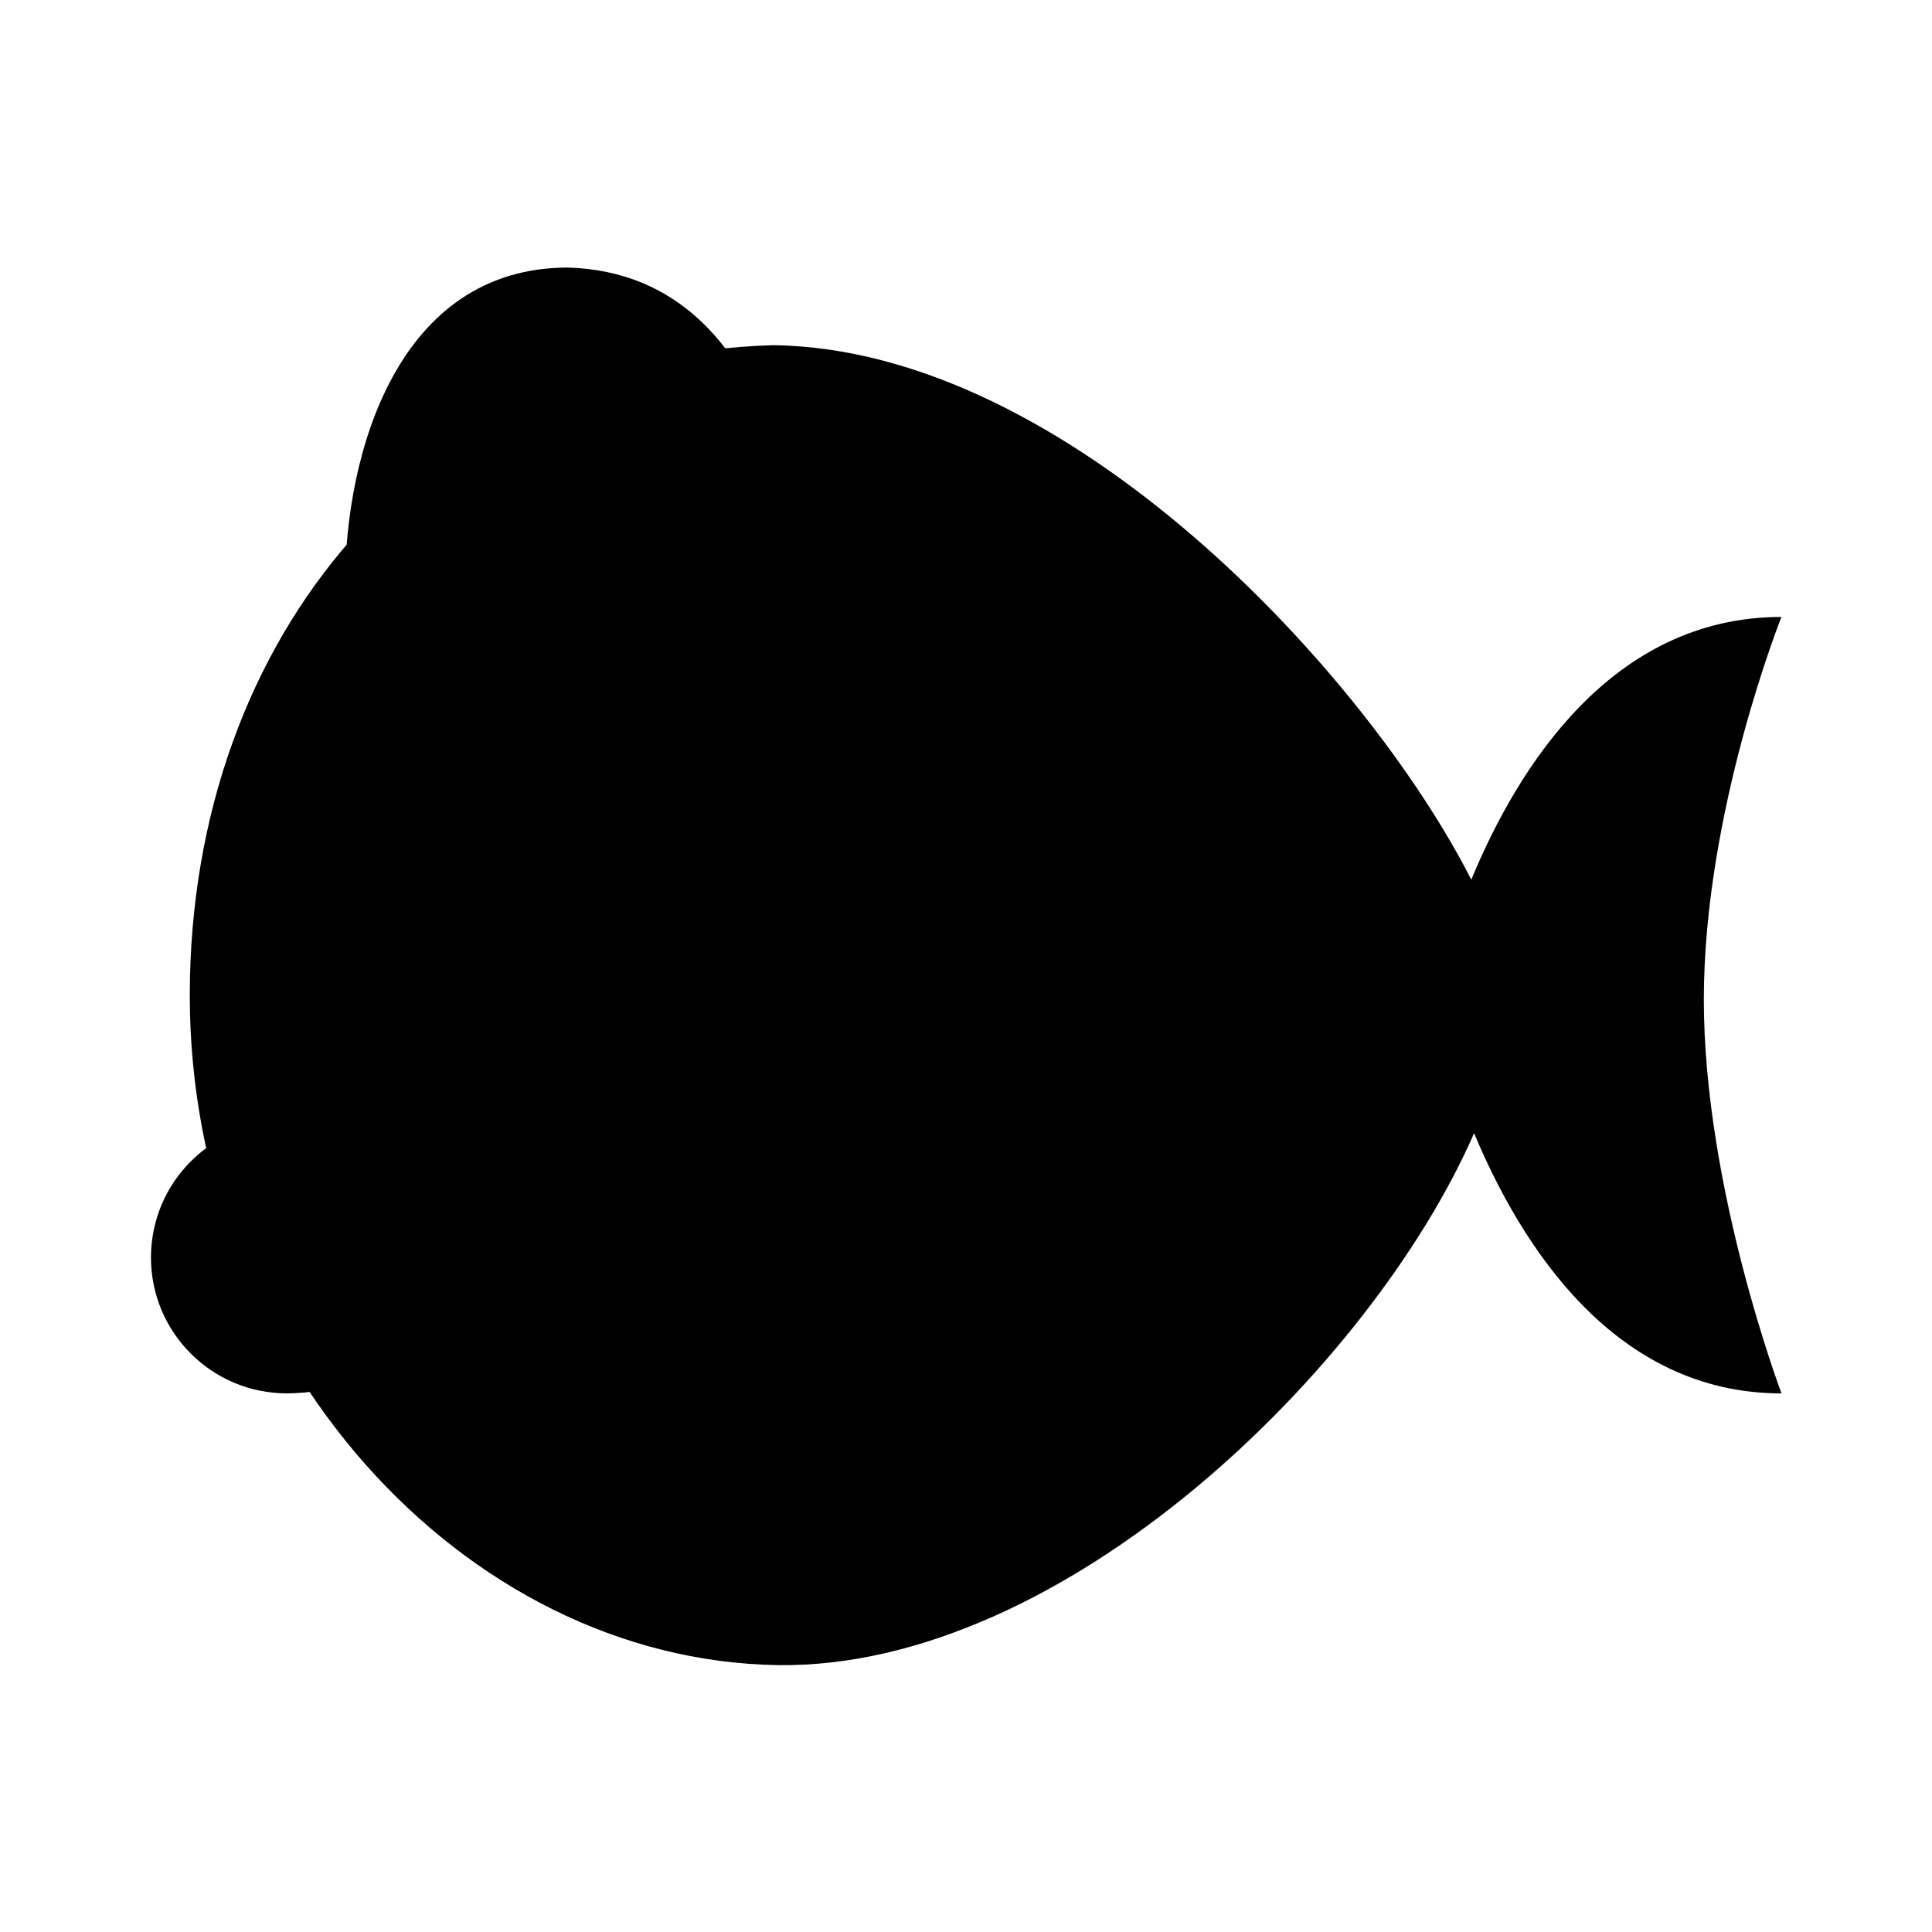 <svg width="64" height="64" version="1" xmlns="http://www.w3.org/2000/svg" xmlns:xlink="http://www.w3.org/1999/xlink">
 <defs>
  <linearGradient id="a" x1="45" x2="45" y1="54" y2="21" gradientUnits="userSpaceOnUse">
   <stop offset="0"/>
   <stop stop-opacity="0" offset="1"/>
  </linearGradient>
 </defs>
 <g transform="matrix(1.286 0 0 1.286 1.143 -19.429)" stroke-width=".778">
  <path d="m19.029 24c-8.881 0.243-15.029 7.439-15.029 16.756 0 9.317 7.01 17.123 15.152 17.244 7.368 0.101 15.296-7.671 17.93-13.703 1.225 2.928 3.63 6.703 7.918 6.703 0 0-2-5.286-2-10.143s2-9.857 2-9.857c-4.366 0-6.786 3.861-7.99 6.768-2.664-5.244-10.348-13.67-17.98-13.768z" fill="{{ theme.colors.blue }}" stroke-width=".778"/>
  <path d="m20 32.999a6 7.997 0 1 1-12 0 6 7.997 0 1 1 12 0z" fill="{{ theme.colors.foreground }}" opacity=".9" stroke-width=".778"/>
  <g>
   <g stroke-width=".778">
    <path d="m20 33c-0.994-0.888-4.256-6.205-12-2.825 0-3.373 1.344-8.175 5.744-8.175 5.632 0.175 6.256 7.627 6.256 11z" fill="{{ theme.colors.cyan }}"/>
    <path d="m16 34.001a2 2 0 0 1-4 0 2 2 0 1 1 4 0z" fill="{{ theme.colors.background }}"/>
    <path d="m14.5 33.1a1 1 0 0 1-2 0 1 1 0 1 1 2 0z" fill="{{ theme.colors.foreground }}" opacity=".35"/>
   </g>
   <path d="m14 47.5c0 1.933-5.567 3.5-7.5 3.5s-3.5-1.567-3.5-3.5 1.567-3.5 3.5-3.5 7.5 1.567 7.5 3.5z" fill="{{ theme.colors.cyan }}"/>
   <path transform="matrix(.778 0 0 .778 -.889 15.111)" d="m59 20.428c-5.613 0-8.726 4.964-10.273 8.701-0.688-1.355-1.648-2.878-2.805-4.443a35.593 35.593 0 0 1 0.045 1.281 35.593 35.593 0 0 1-13.141 27.594c7.047-3.105 13.447-10.203 15.994-16.037 1.575 3.765 4.667 8.619 10.18 8.619 0 0-2.572-6.796-2.572-13.041 0-6.245 2.572-12.674 2.572-12.674z" fill="url(#a)" opacity=".15" stroke-width="1"/>
  </g>
 </g>
</svg>
